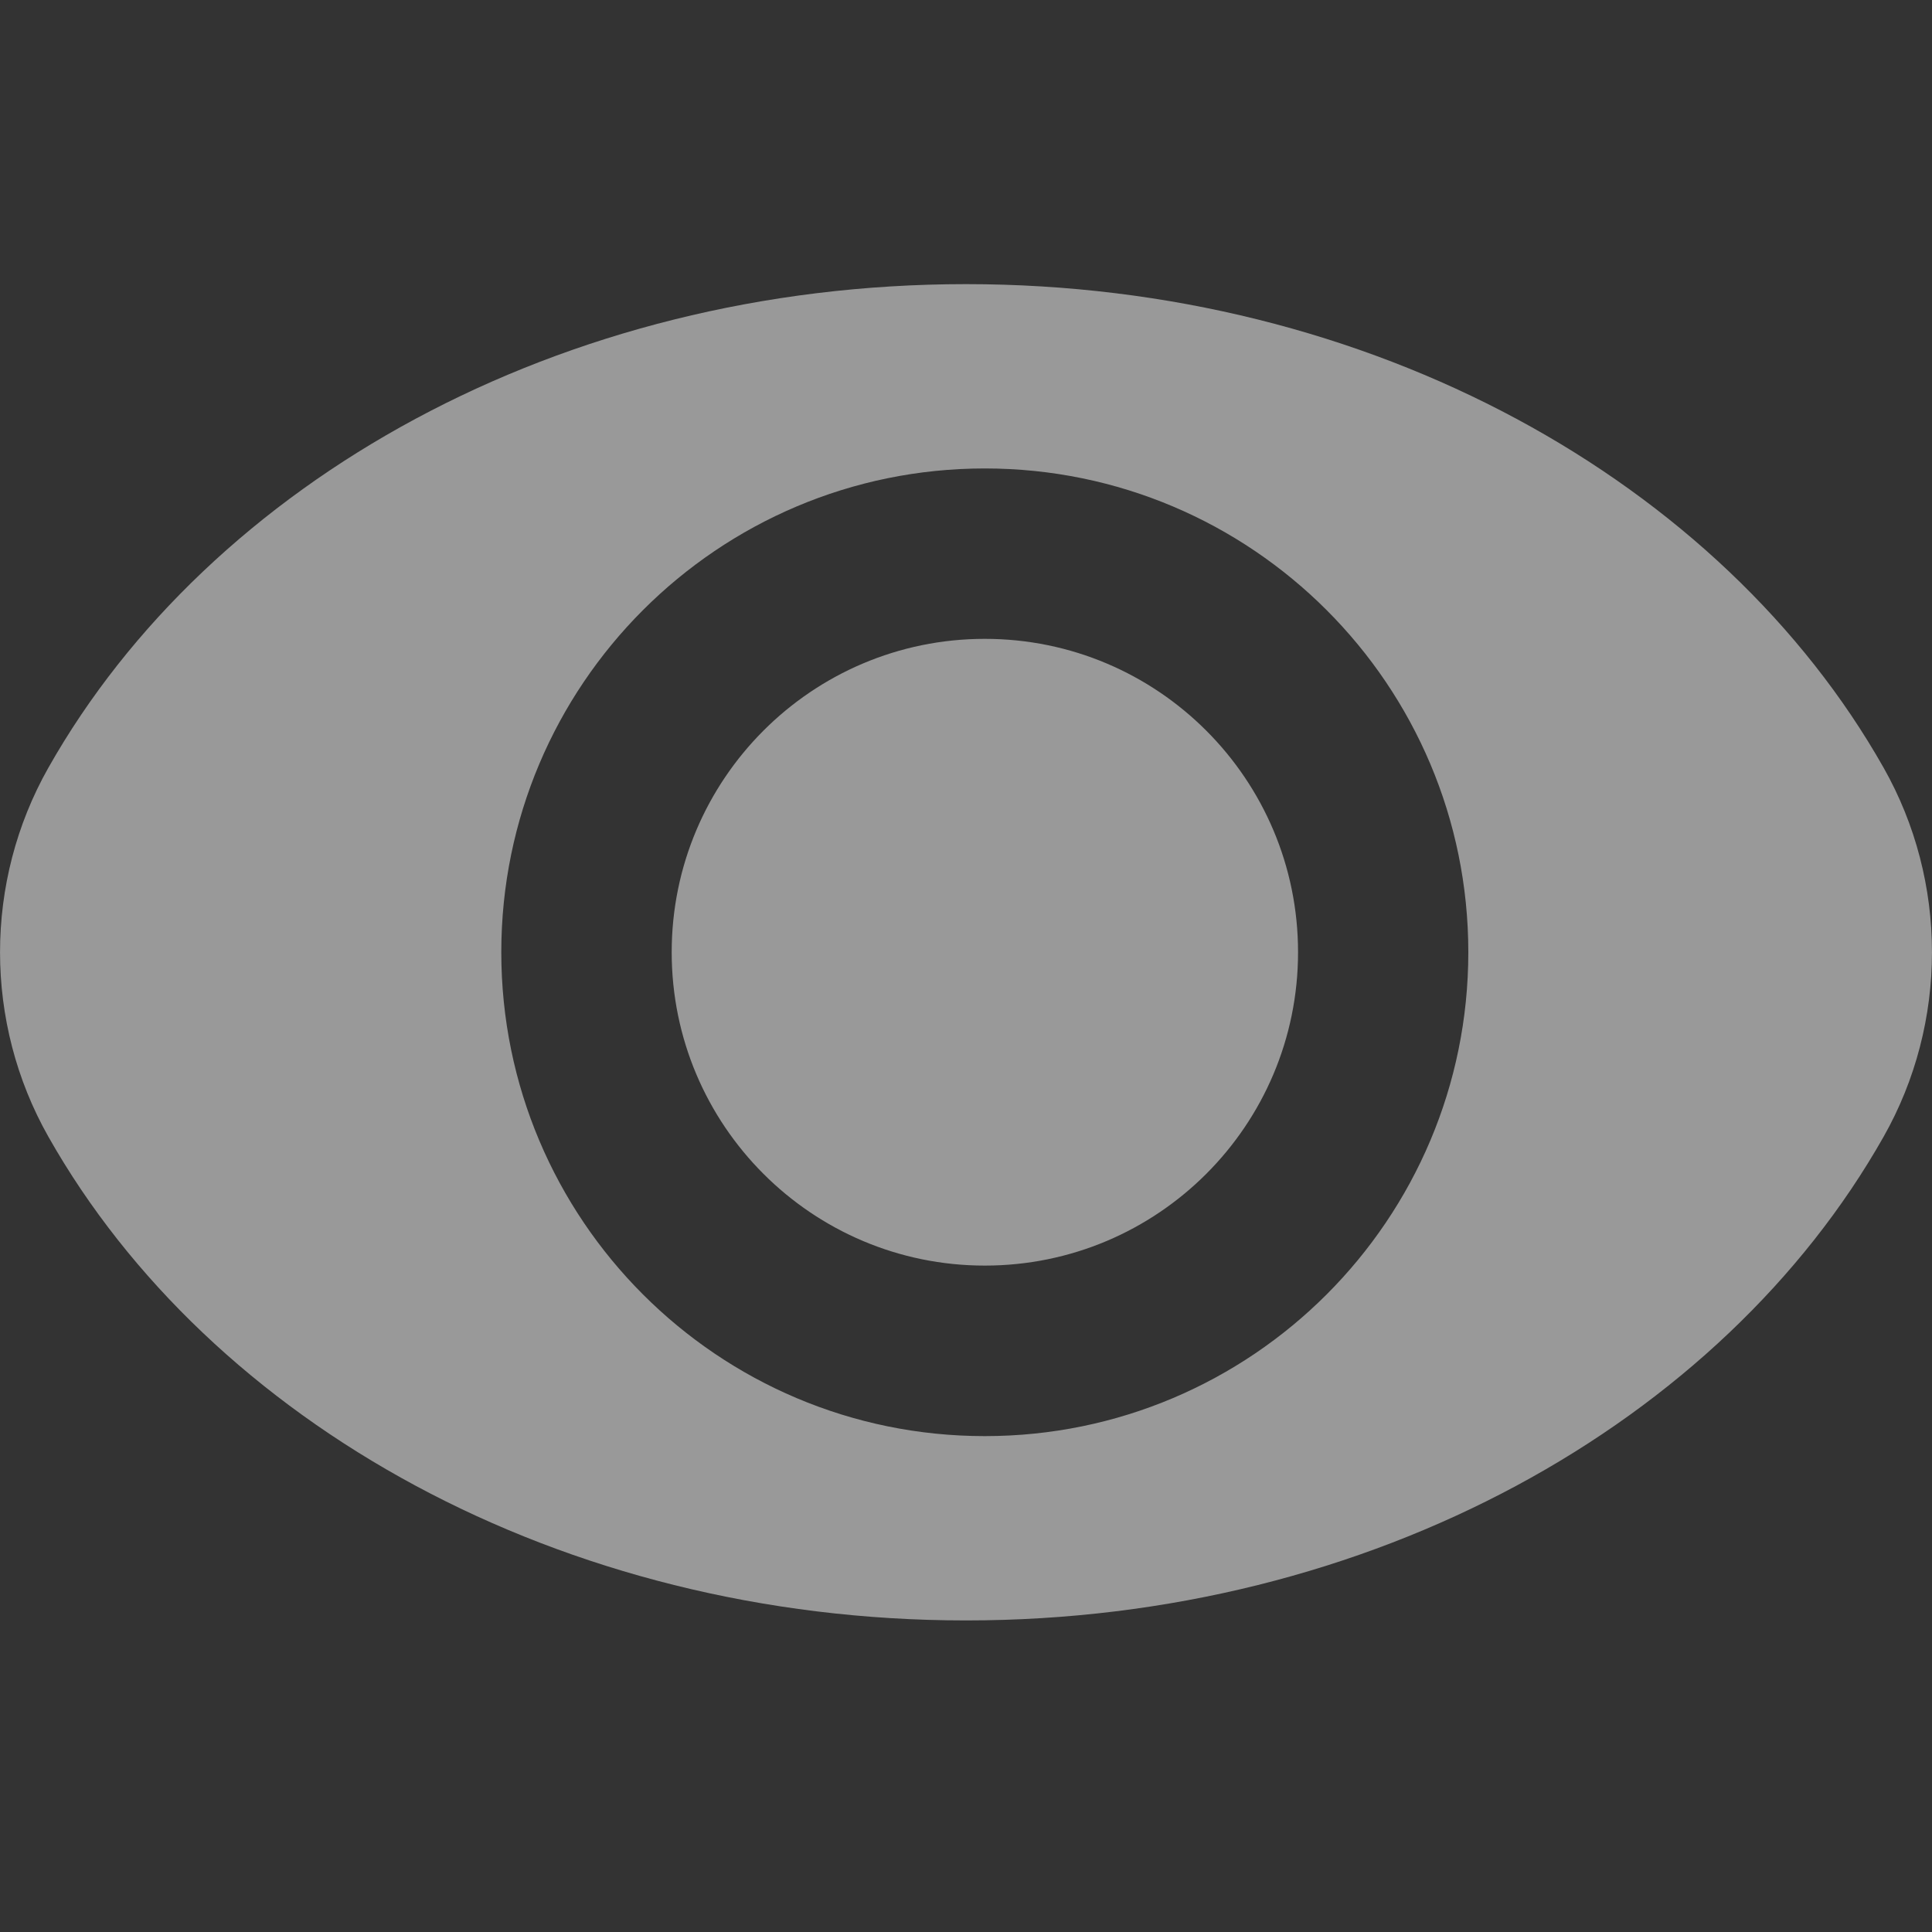 <svg width="15" height="15" viewBox="0 0 15 15" fill="none" xmlns="http://www.w3.org/2000/svg">
    <rect x="0" y="0" width="15" height="15" fill="#333333" stroke="none"/>
    <g opacity="0.5">
        <path fill-rule="evenodd" clip-rule="evenodd" d="M0.376 8.826C-0.125 7.941 -0.125 6.845 0.376 5.96C1.631 3.742 4.349 2.206 7.5 2.206C10.651 2.206 13.369 3.742 14.624 5.96C15.125 6.845 15.125 7.941 14.624 8.826C13.369 11.044 10.651 12.581 7.5 12.581C4.349 12.581 1.631 11.044 0.376 8.826ZM7.646 9.826C8.989 9.826 10.078 8.737 10.078 7.393C10.078 6.05 8.989 4.96 7.646 4.96C6.304 4.96 5.215 6.05 5.215 7.393C5.215 8.737 6.304 9.826 7.646 9.826ZM7.646 11.15C9.719 11.15 11.4 9.468 11.4 7.393C11.4 5.319 9.719 3.637 7.646 3.637C5.573 3.637 3.892 5.319 3.892 7.393C3.892 9.468 5.573 11.15 7.646 11.15Z" fill="white"/>
    </g>
</svg>
